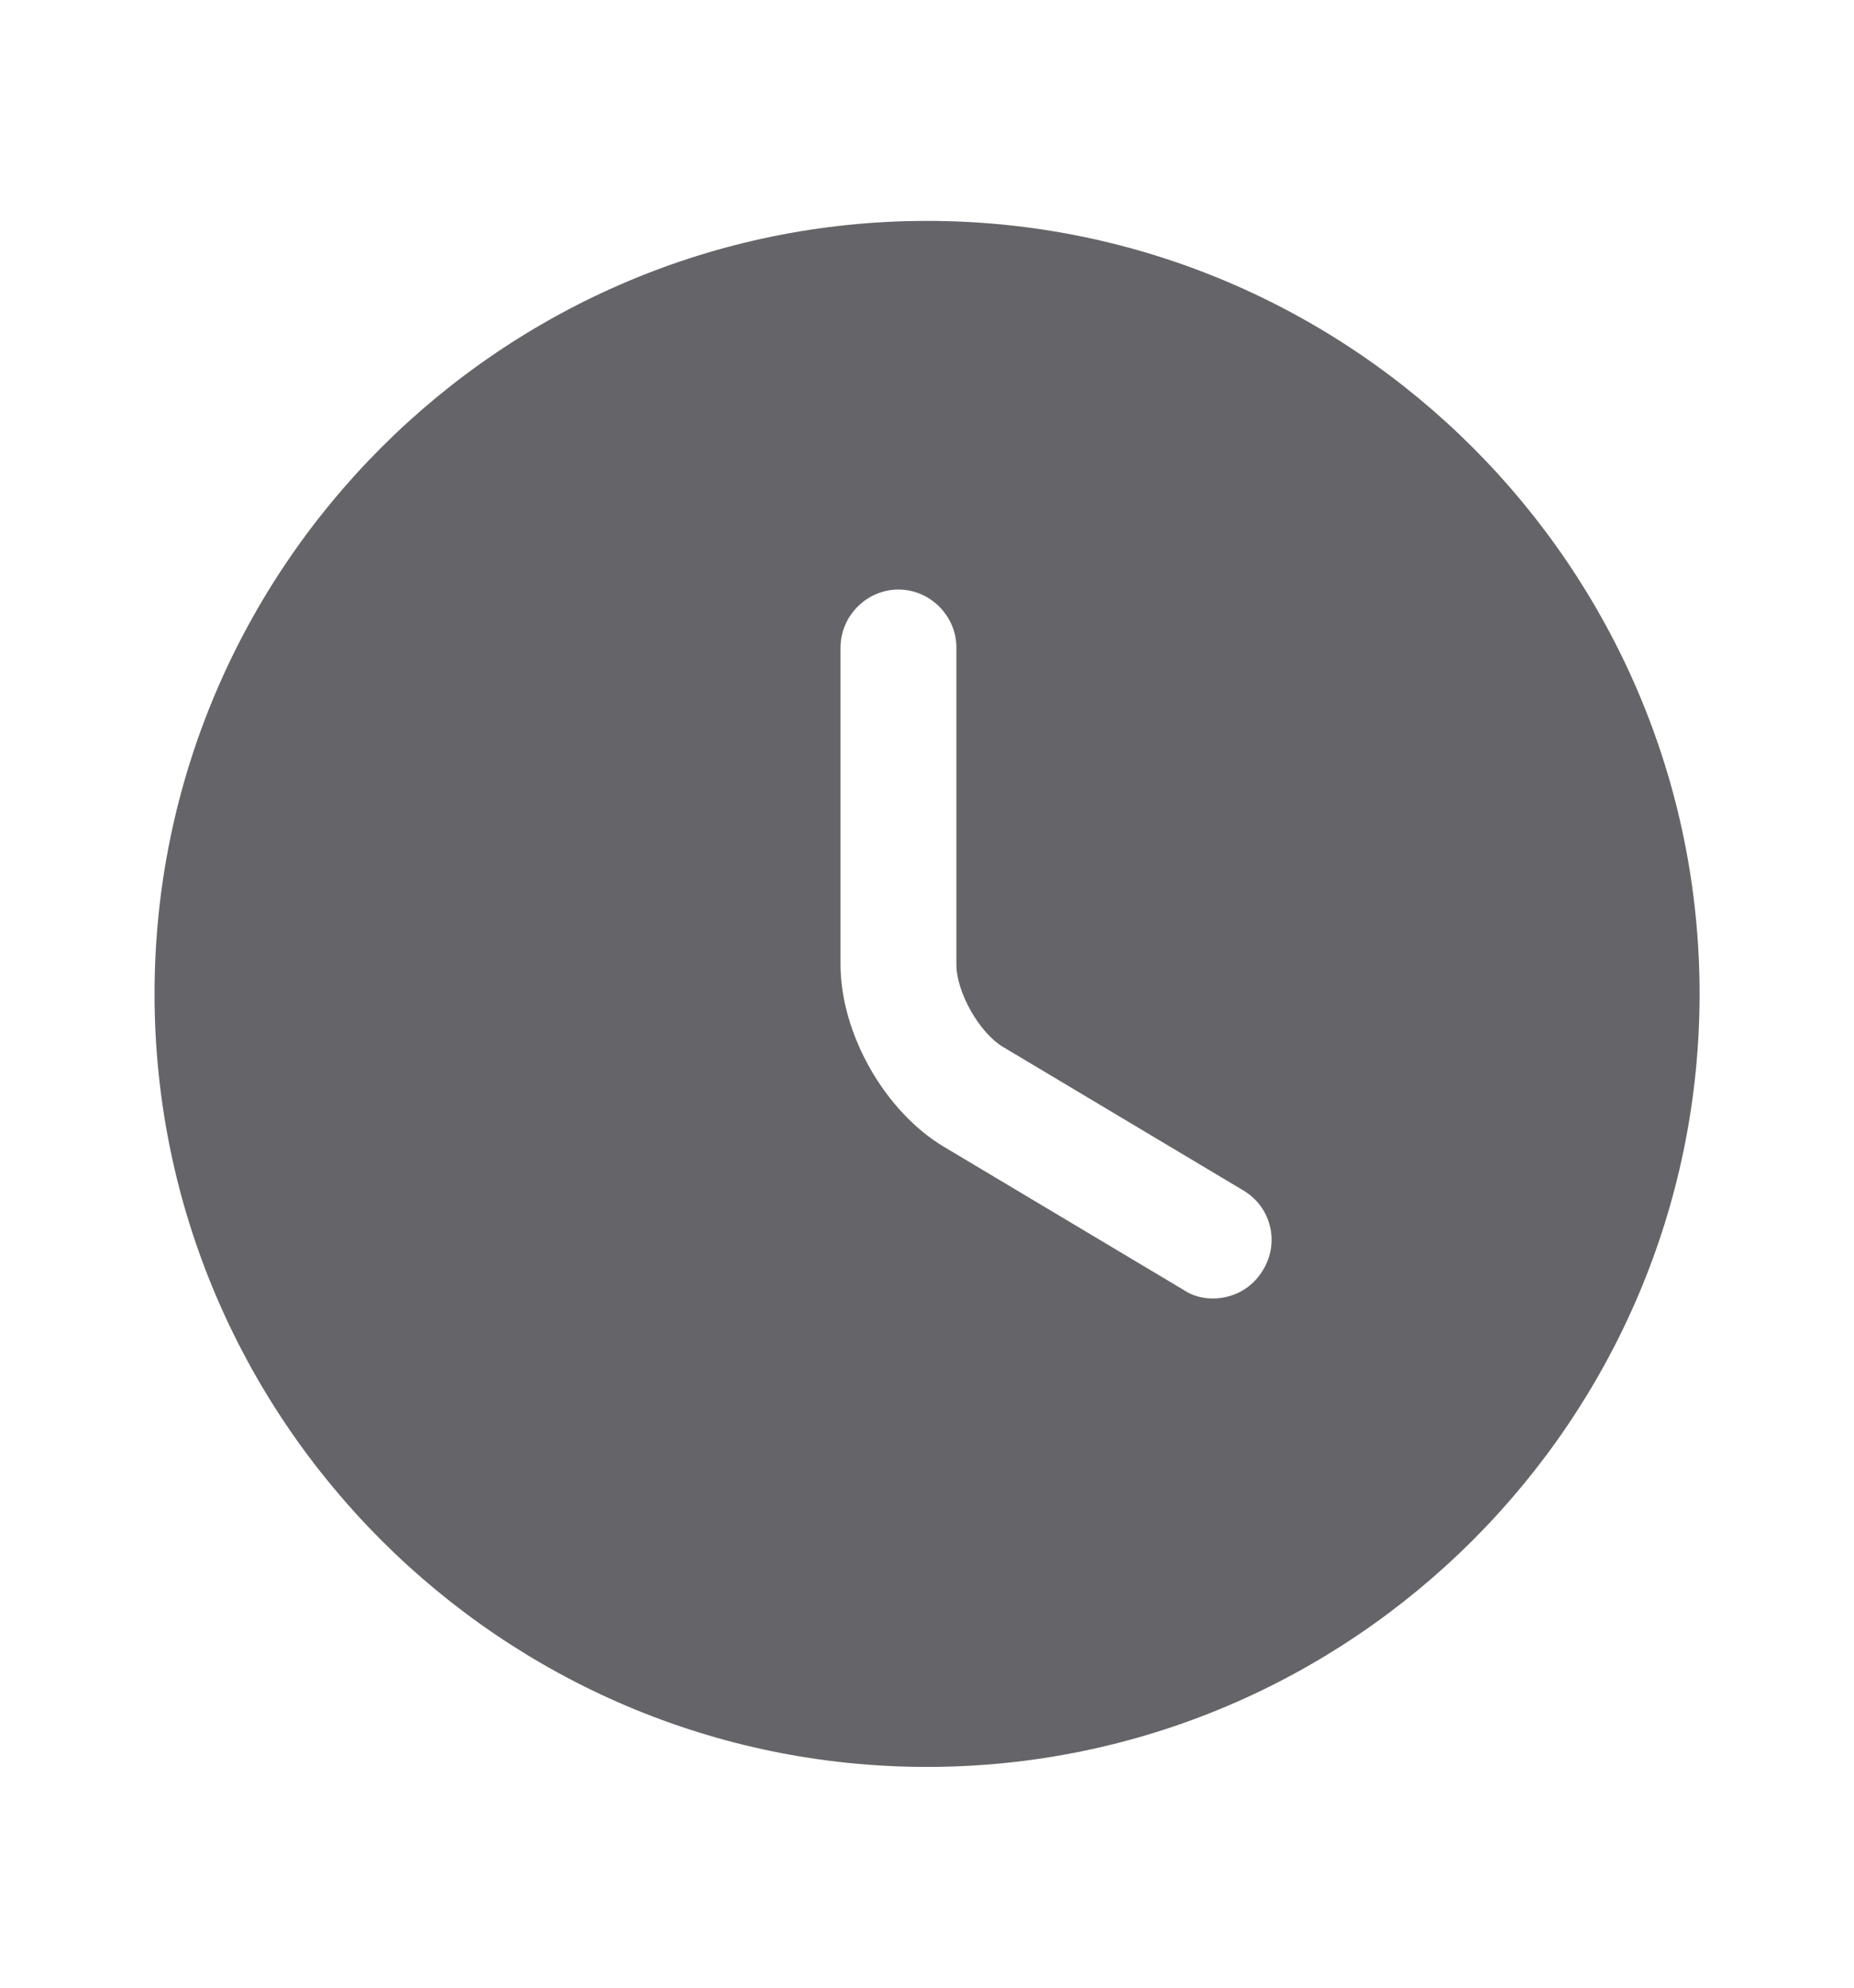 <svg width="14" height="15" viewBox="0 0 14 15" fill="none" xmlns="http://www.w3.org/2000/svg">
<path d="M7 1.667C3.786 1.667 1.167 4.286 1.167 7.5C1.167 10.714 3.786 13.334 7 13.334C10.214 13.334 12.834 10.714 12.834 7.5C12.834 4.286 10.214 1.667 7 1.667ZM9.538 9.583C9.456 9.723 9.31 9.799 9.159 9.799C9.083 9.799 9.007 9.781 8.937 9.734L7.129 8.655C6.679 8.387 6.347 7.798 6.347 7.279V4.887C6.347 4.648 6.545 4.449 6.784 4.449C7.024 4.449 7.222 4.648 7.222 4.887V7.279C7.222 7.489 7.397 7.798 7.578 7.903L9.386 8.982C9.596 9.104 9.666 9.373 9.538 9.583Z" fill="#656569"/>
</svg>
